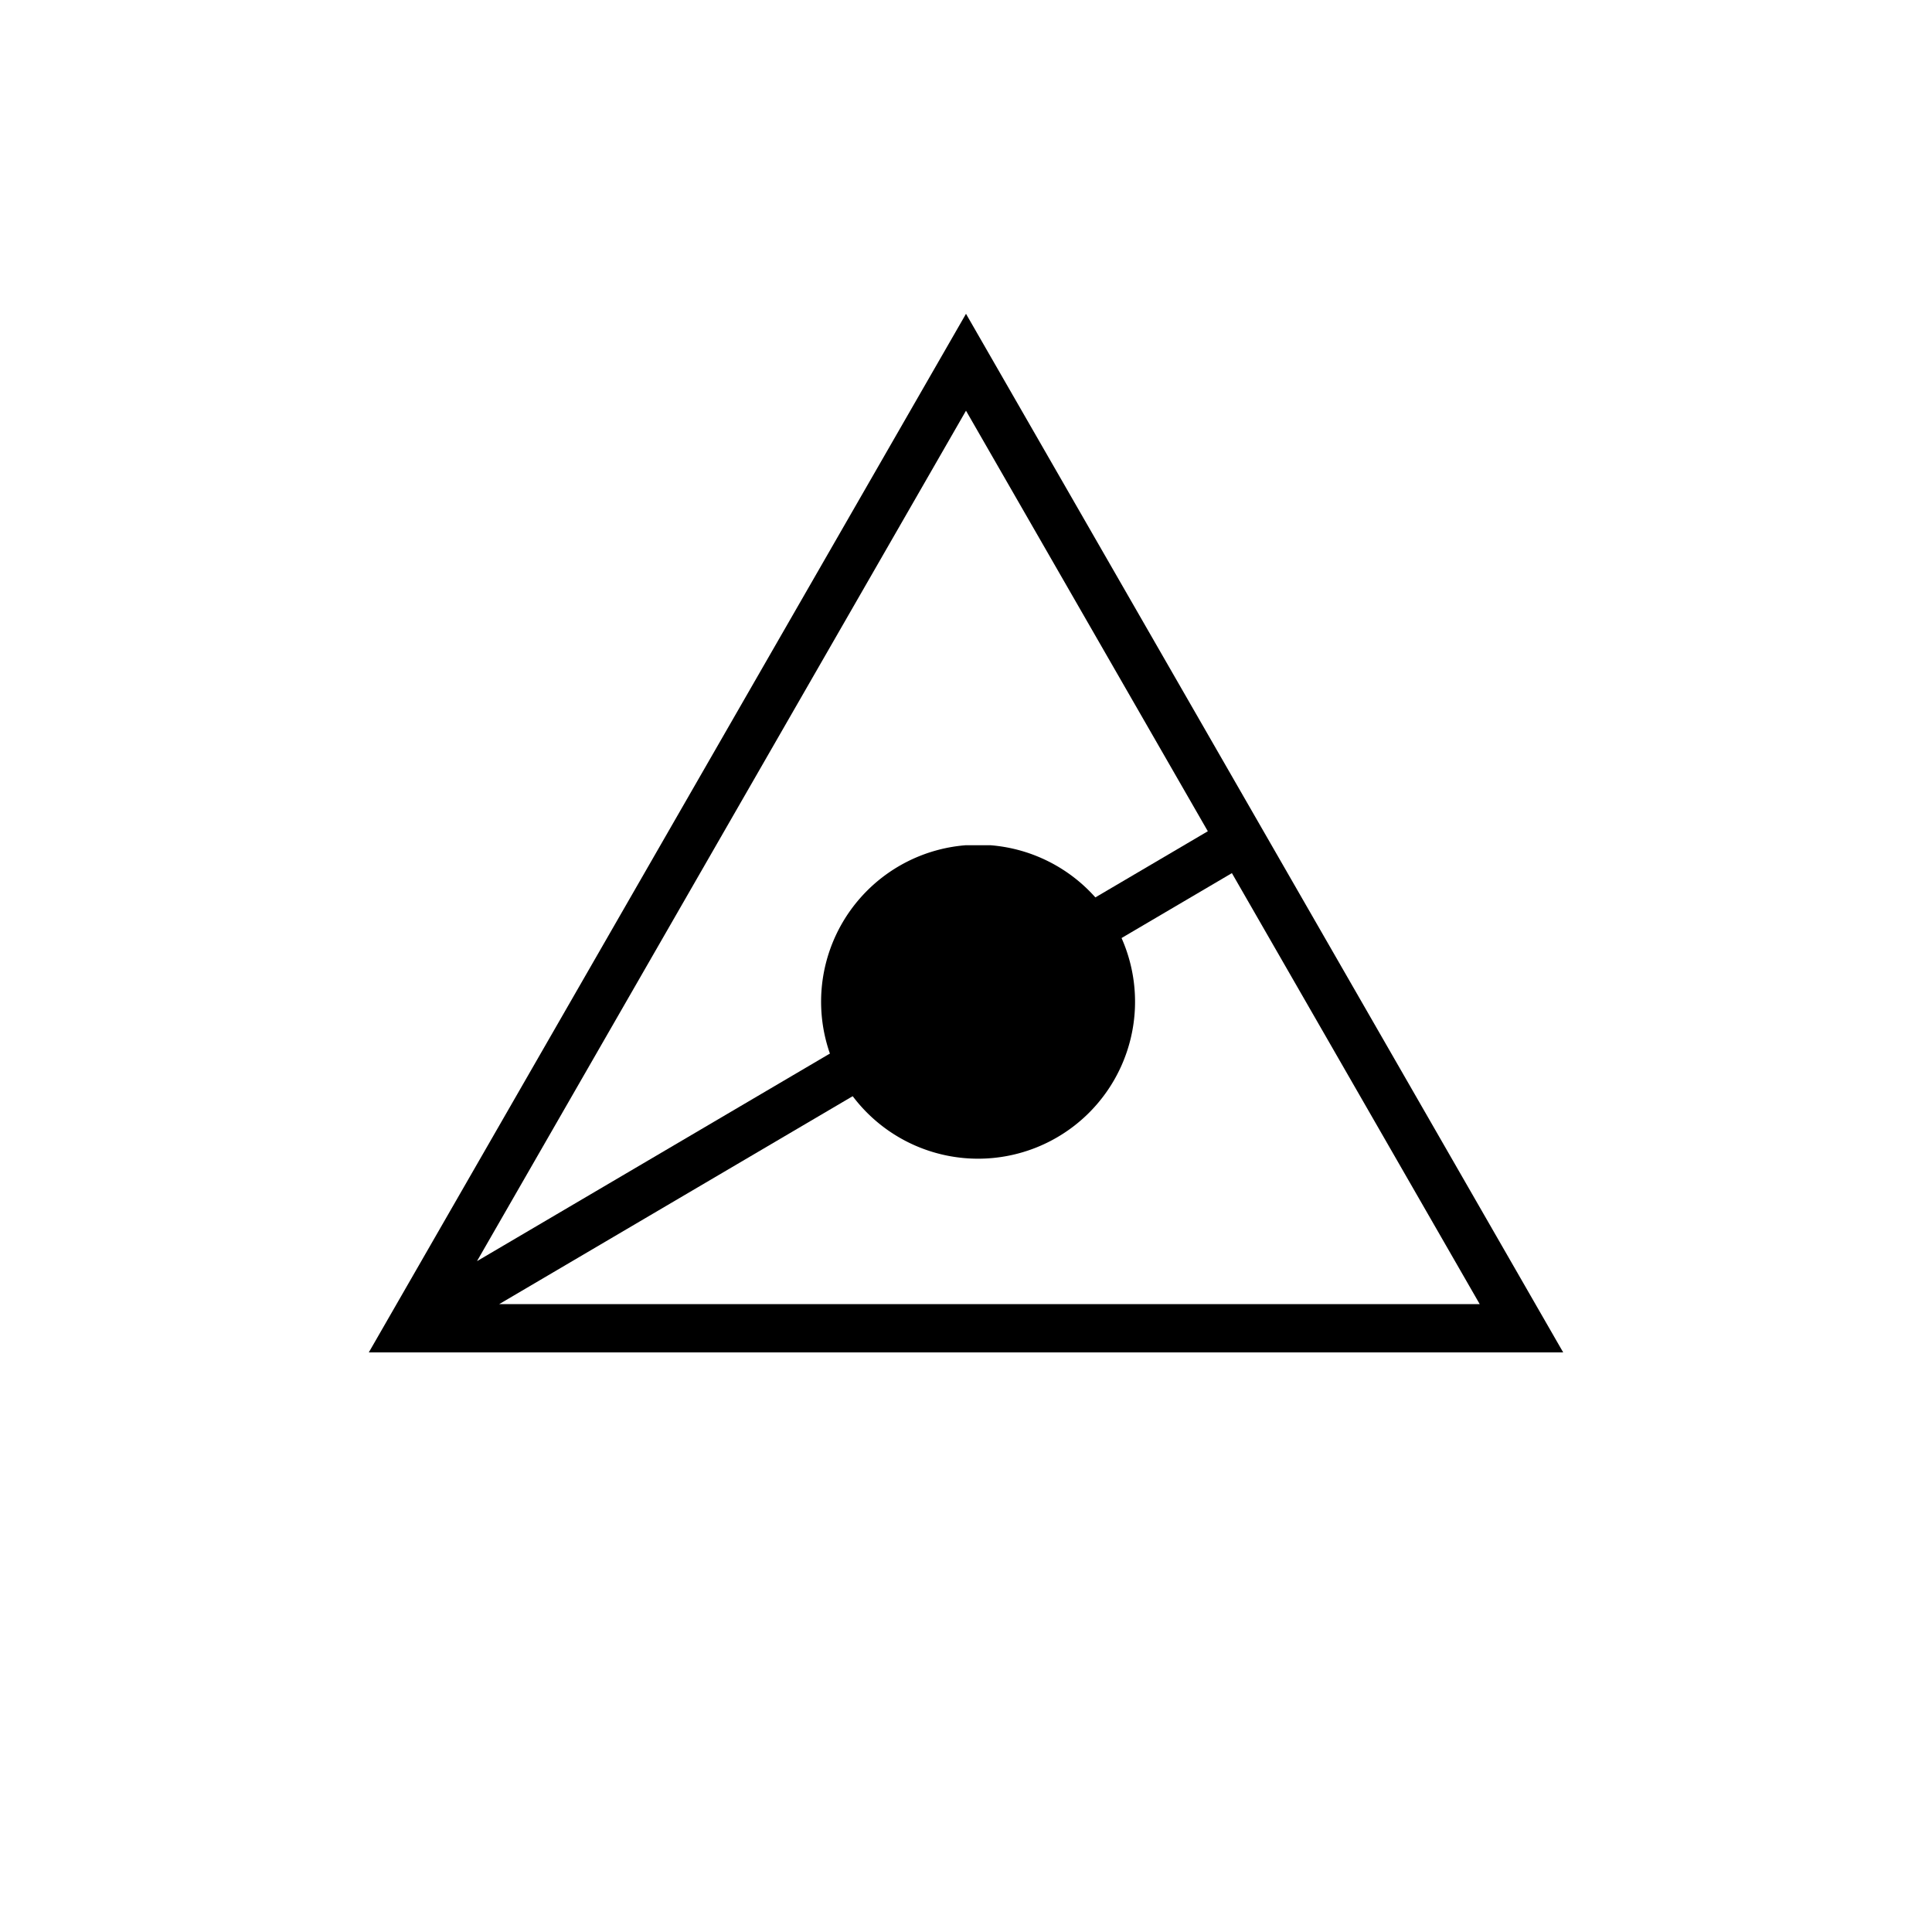 <svg width="80" height="80" version='1.1' xmlns="http://www.w3.org/2000/svg">
  <path fill="transparent" stroke="black" stroke-width="2" d="m40,15 l23,40  h-46z m-23,40 l34,-20"/>
  <path fill="000000" stroke="black" stroke-width="1" d=" m40,35.5 a6,6 0 1 0 1,0z"/>
</svg>